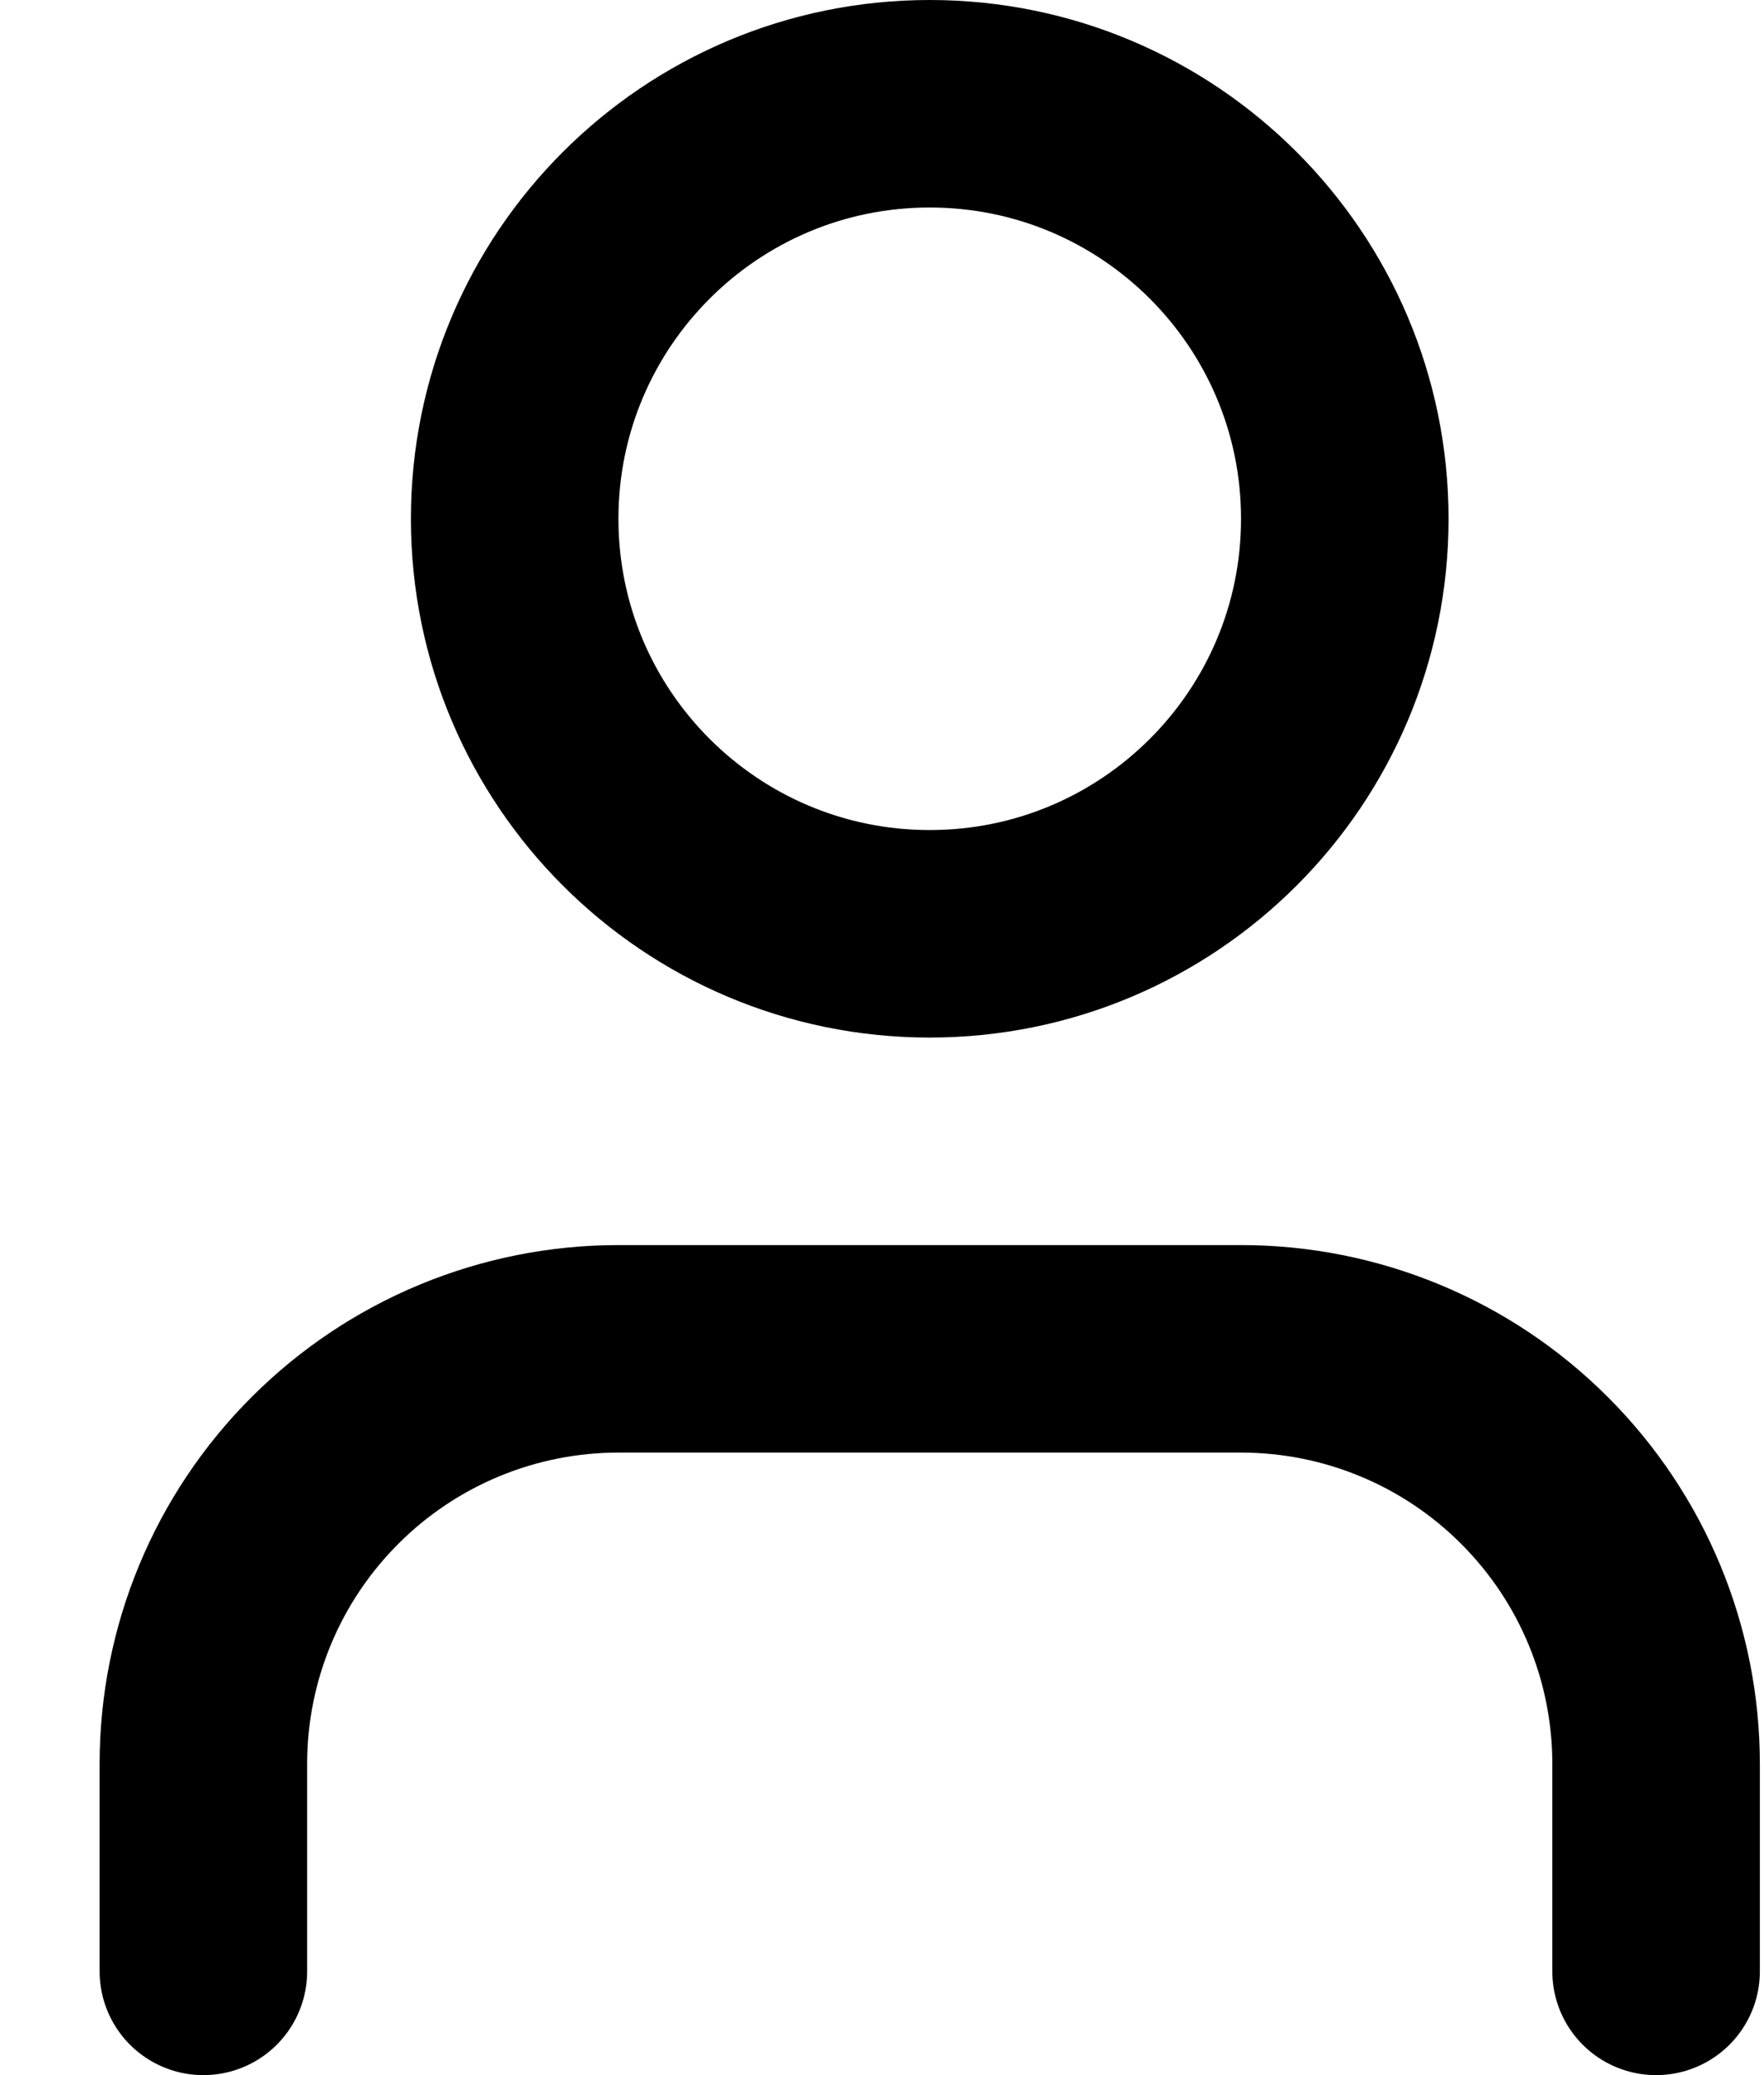 <svg width="17" height="20" viewBox="0 0 17 20" fill="none" xmlns="http://www.w3.org/2000/svg">
<path d="M15.96 19V17C15.96 15.939 15.539 14.922 14.788 14.172C14.038 13.421 13.021 13 11.96 13H5.96C4.899 13 3.882 13.421 3.132 14.172C2.381 14.922 1.96 15.939 1.96 17V19" stroke="black" stroke-width="2" stroke-linecap="round" stroke-linejoin="round"/>
<path d="M8.96 9C11.169 9 12.96 7.209 12.96 5C12.96 2.791 11.169 1 8.96 1C6.751 1 4.96 2.791 4.96 5C4.96 7.209 6.751 9 8.96 9Z" stroke="black" stroke-width="2" stroke-linecap="round" stroke-linejoin="round"/>
</svg>
